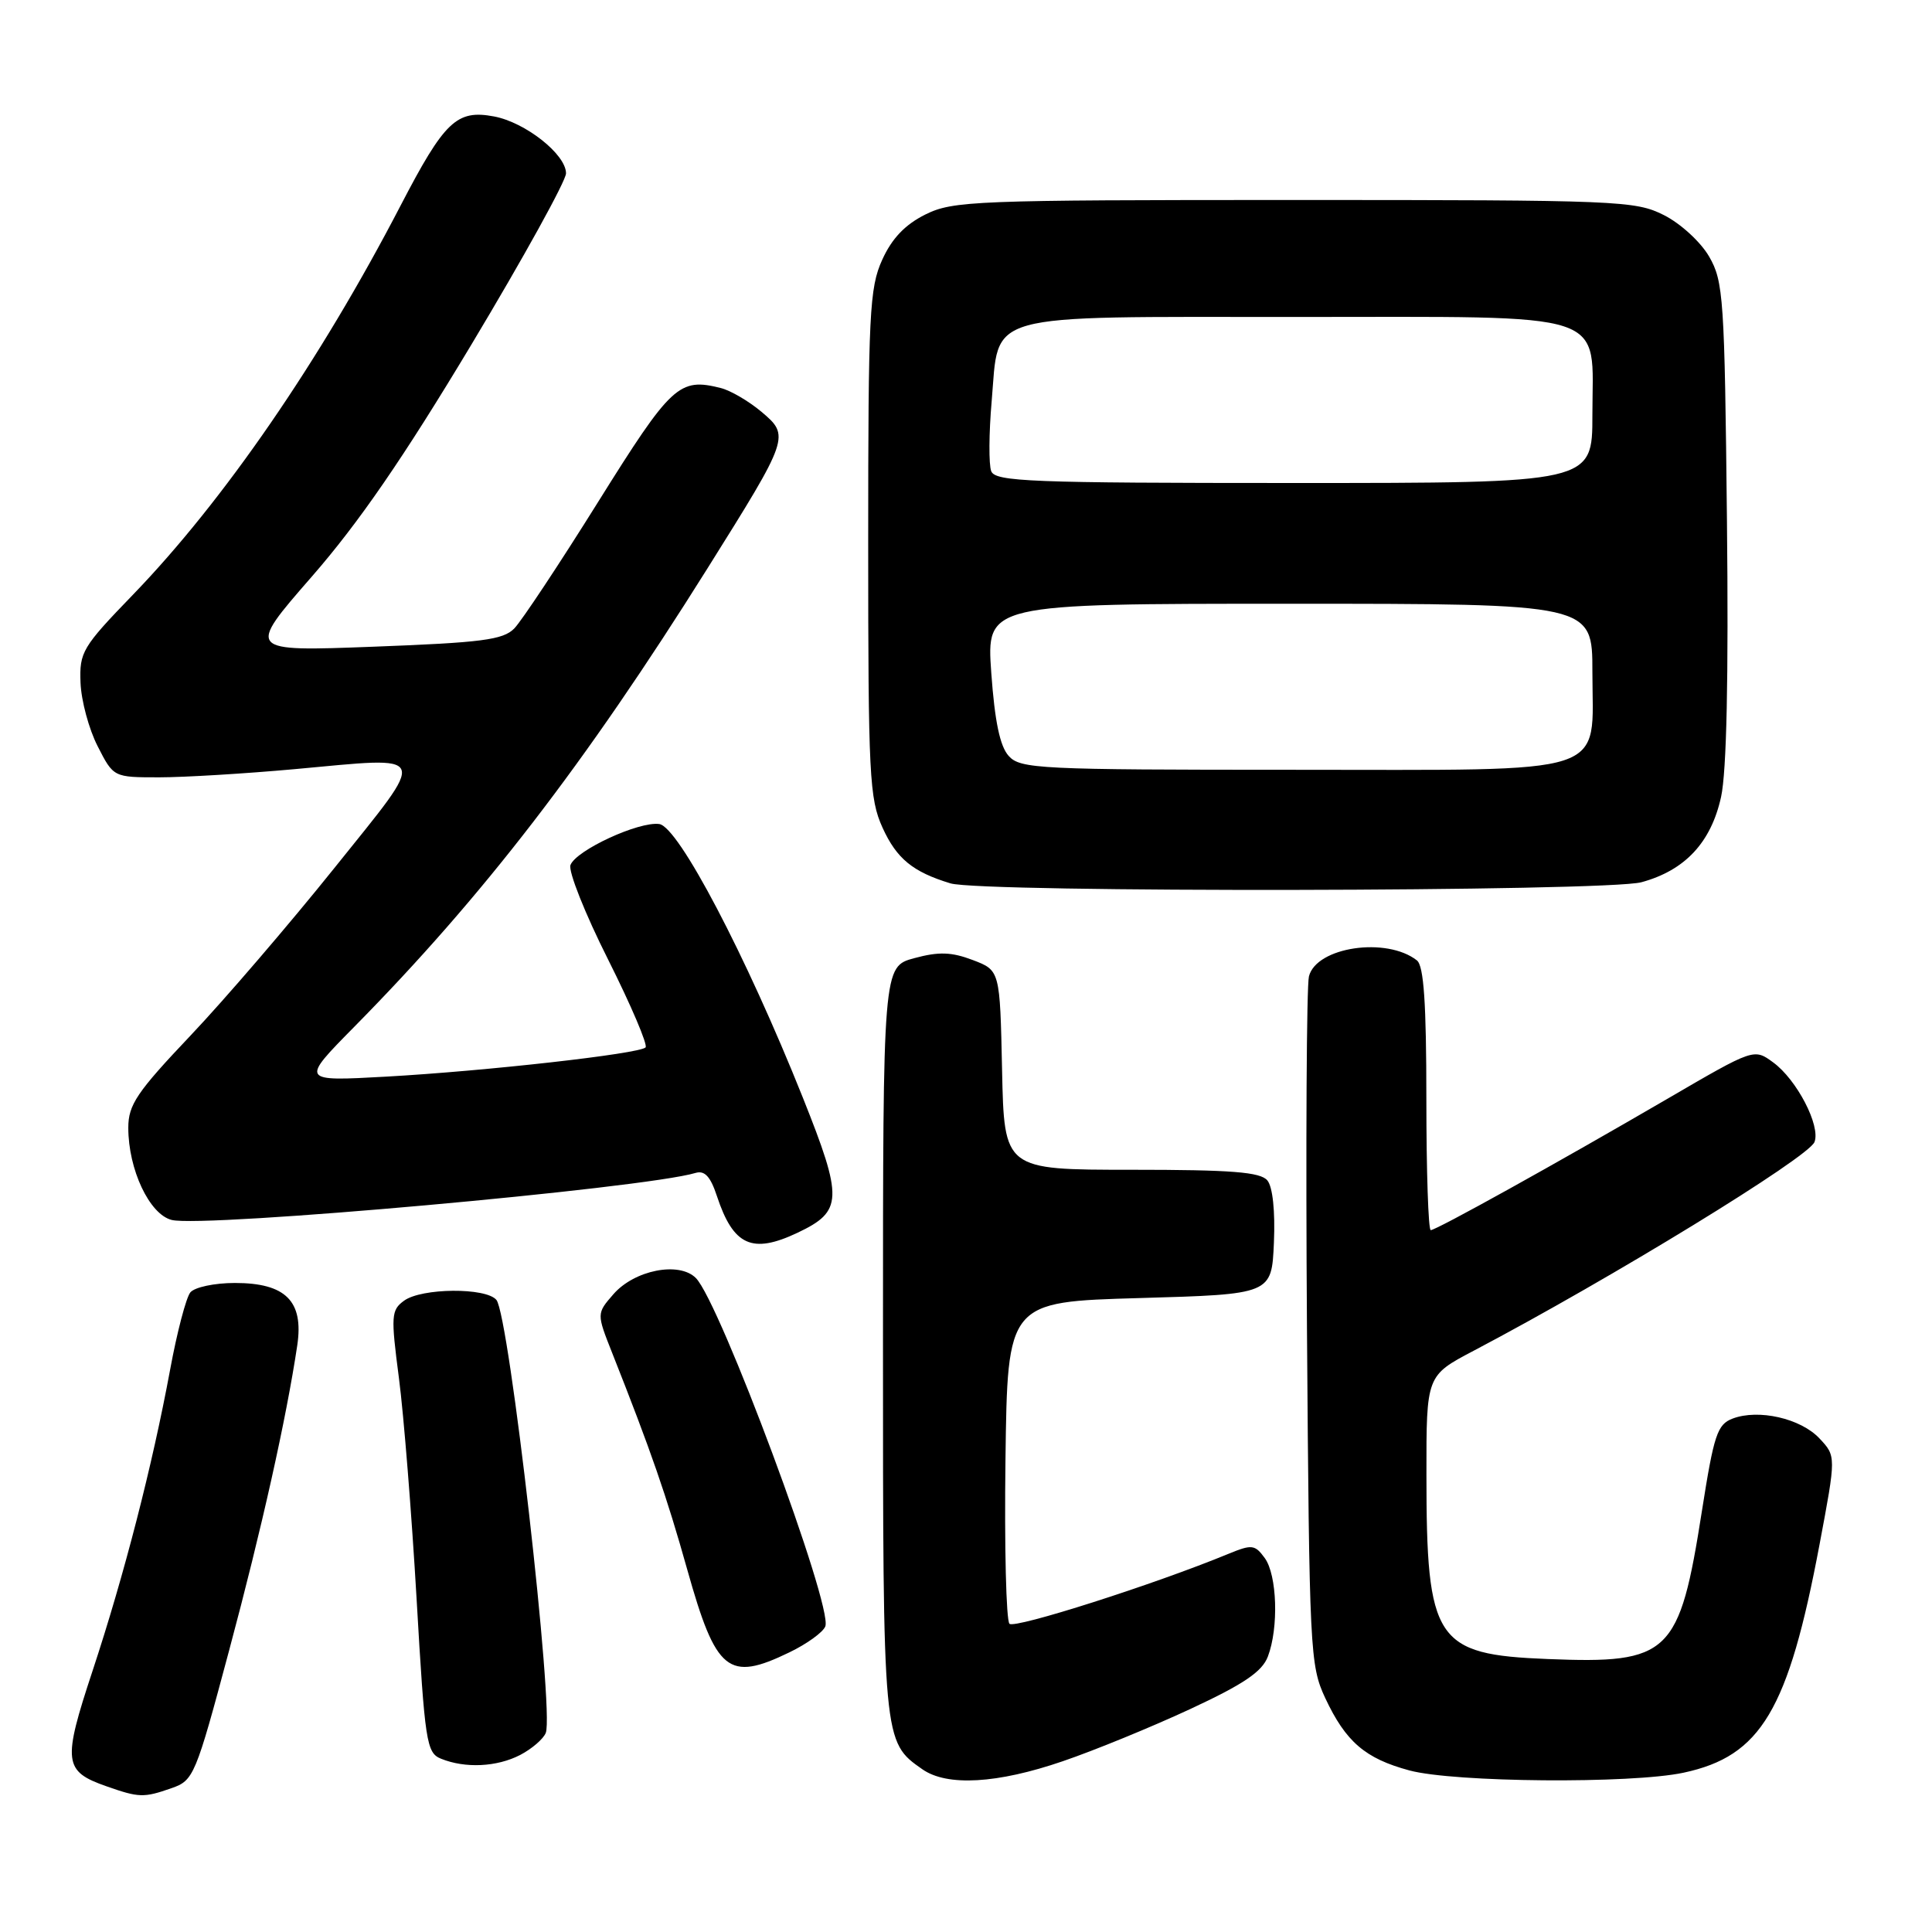 <?xml version="1.0" encoding="UTF-8" standalone="no"?>
<!DOCTYPE svg PUBLIC "-//W3C//DTD SVG 1.1//EN" "http://www.w3.org/Graphics/SVG/1.1/DTD/svg11.dtd" >
<svg xmlns="http://www.w3.org/2000/svg" xmlns:xlink="http://www.w3.org/1999/xlink" version="1.1" viewBox="0 0 256 256">
 <g >
 <path fill="currentColor"
d=" M 22.73 236.94 C 25.66 235.92 25.91 235.34 30.36 218.69 C 34.69 202.53 37.94 187.97 39.39 178.26 C 40.26 172.40 37.85 170.00 31.12 170.00 C 28.43 170.00 25.79 170.56 25.22 171.25 C 24.66 171.94 23.45 176.55 22.54 181.50 C 20.18 194.24 16.45 208.73 12.27 221.38 C 8.27 233.48 8.42 234.70 14.10 236.69 C 18.42 238.21 19.05 238.23 22.73 236.94 Z  M 140.83 233.37 C 145.05 231.93 152.66 228.81 157.75 226.44 C 164.80 223.16 167.24 221.51 168.00 219.50 C 169.45 215.69 169.23 208.69 167.58 206.44 C 166.29 204.67 165.87 204.62 162.83 205.87 C 152.98 209.94 134.45 215.85 133.76 215.16 C 133.32 214.72 133.08 204.94 133.23 193.43 C 133.50 172.50 133.50 172.50 151.00 172.00 C 168.50 171.50 168.50 171.50 168.80 164.66 C 168.98 160.48 168.64 157.27 167.93 156.41 C 167.00 155.30 163.19 155.00 149.91 155.00 C 133.06 155.00 133.06 155.00 132.78 141.79 C 132.50 128.58 132.50 128.58 128.90 127.21 C 126.08 126.14 124.40 126.08 121.15 126.96 C 117.00 128.08 117.00 128.08 117.00 177.59 C 117.00 230.88 116.99 230.78 122.22 234.44 C 125.49 236.73 132.15 236.35 140.83 233.37 Z  M 223.09 234.89 C 233.35 232.69 236.96 226.63 241.10 204.64 C 243.30 192.95 243.30 192.95 241.09 190.60 C 238.60 187.94 233.00 186.67 229.58 187.97 C 227.55 188.74 227.10 190.11 225.52 200.17 C 222.53 219.26 221.26 220.48 205.08 219.83 C 190.18 219.24 189.01 217.47 189.01 195.39 C 189.00 182.28 189.00 182.28 195.25 178.99 C 213.51 169.38 239.64 153.37 240.43 151.32 C 241.26 149.17 238.08 143.05 234.95 140.77 C 232.41 138.91 232.41 138.91 220.95 145.59 C 206.15 154.21 190.31 163.00 189.58 163.00 C 189.26 163.00 189.00 155.18 189.00 145.62 C 189.00 132.91 188.66 127.98 187.75 127.26 C 183.73 124.10 174.42 125.47 173.44 129.38 C 173.13 130.63 173.01 151.65 173.18 176.08 C 173.49 218.79 173.58 220.67 175.60 225.00 C 178.32 230.80 180.89 233.01 186.75 234.59 C 192.69 236.19 216.13 236.38 223.09 234.89 Z  M 68.93 232.54 C 70.48 231.73 72.01 230.41 72.32 229.61 C 73.45 226.67 67.47 174.33 65.78 172.25 C 64.41 170.58 55.86 170.65 53.54 172.35 C 51.83 173.60 51.78 174.34 52.86 182.60 C 53.50 187.49 54.55 200.66 55.20 211.85 C 56.30 230.90 56.51 232.26 58.44 233.04 C 61.65 234.34 65.83 234.14 68.93 232.54 Z  M 104.59 218.95 C 106.92 217.83 109.06 216.28 109.36 215.50 C 110.38 212.84 95.40 172.55 92.20 169.34 C 89.98 167.12 84.06 168.29 81.28 171.49 C 79.05 174.05 79.05 174.05 81.12 179.28 C 86.27 192.29 88.32 198.21 91.07 208.00 C 94.88 221.56 96.50 222.87 104.59 218.95 Z  M 105.69 163.34 C 111.68 160.50 111.74 158.87 106.38 145.44 C 98.83 126.55 89.91 109.56 87.36 109.19 C 84.67 108.81 76.35 112.65 75.59 114.62 C 75.28 115.43 77.52 121.07 80.58 127.15 C 83.63 133.23 85.86 138.47 85.54 138.79 C 84.69 139.64 64.37 141.92 51.16 142.66 C 39.81 143.29 39.81 143.29 46.96 136.04 C 63.98 118.78 77.50 101.23 93.74 75.32 C 104.63 57.94 104.69 57.76 100.88 54.55 C 99.21 53.15 96.80 51.74 95.52 51.42 C 89.98 50.02 88.97 50.96 79.26 66.50 C 74.11 74.75 69.10 82.30 68.14 83.28 C 66.65 84.79 63.82 85.15 49.52 85.69 C 32.66 86.33 32.66 86.33 41.31 76.41 C 47.54 69.27 53.46 60.66 62.48 45.63 C 69.37 34.15 75.00 23.95 75.00 22.97 C 75.00 20.46 69.62 16.21 65.46 15.43 C 60.51 14.50 58.90 16.04 53.08 27.24 C 42.40 47.81 29.64 66.37 17.59 78.83 C 10.91 85.74 10.51 86.41 10.67 90.46 C 10.76 92.83 11.78 96.62 12.94 98.88 C 15.04 103.00 15.04 103.00 21.10 103.00 C 24.43 103.00 32.48 102.51 39.00 101.92 C 57.21 100.26 56.85 99.37 44.32 115.00 C 38.37 122.42 29.79 132.42 25.25 137.21 C 18.12 144.73 17.00 146.39 17.00 149.44 C 17.00 154.96 19.80 160.91 22.75 161.65 C 26.95 162.71 85.33 157.47 92.16 155.42 C 93.37 155.06 94.14 155.89 94.99 158.47 C 97.17 165.07 99.66 166.20 105.69 163.34 Z  M 217.50 116.90 C 223.27 115.33 226.72 111.64 228.05 105.60 C 228.79 102.23 229.05 89.81 228.83 69.00 C 228.52 39.51 228.37 37.28 226.47 34.00 C 225.35 32.06 222.68 29.61 220.47 28.50 C 216.68 26.59 214.51 26.50 171.50 26.50 C 129.10 26.50 126.28 26.61 122.62 28.42 C 119.93 29.76 118.18 31.59 116.90 34.42 C 115.21 38.13 115.04 41.53 115.04 72.00 C 115.04 102.73 115.20 105.84 116.94 109.67 C 118.81 113.78 120.94 115.53 125.94 117.05 C 130.05 118.30 212.86 118.16 217.50 116.90 Z  M 133.66 100.17 C 132.50 98.90 131.81 95.58 131.35 89.17 C 130.70 80.00 130.70 80.00 170.85 80.00 C 211.00 80.00 211.00 80.00 211.00 89.00 C 211.00 103.02 214.13 102.00 171.15 102.00 C 137.71 102.00 135.20 101.88 133.66 100.17 Z  M 131.34 62.43 C 131.01 61.57 131.03 57.41 131.40 53.18 C 132.43 41.25 129.72 42.00 171.61 42.00 C 214.07 42.00 211.00 40.99 211.00 55.00 C 211.00 64.00 211.00 64.00 171.47 64.00 C 136.52 64.00 131.87 63.82 131.34 62.43 Z "/>
</g>
</svg>